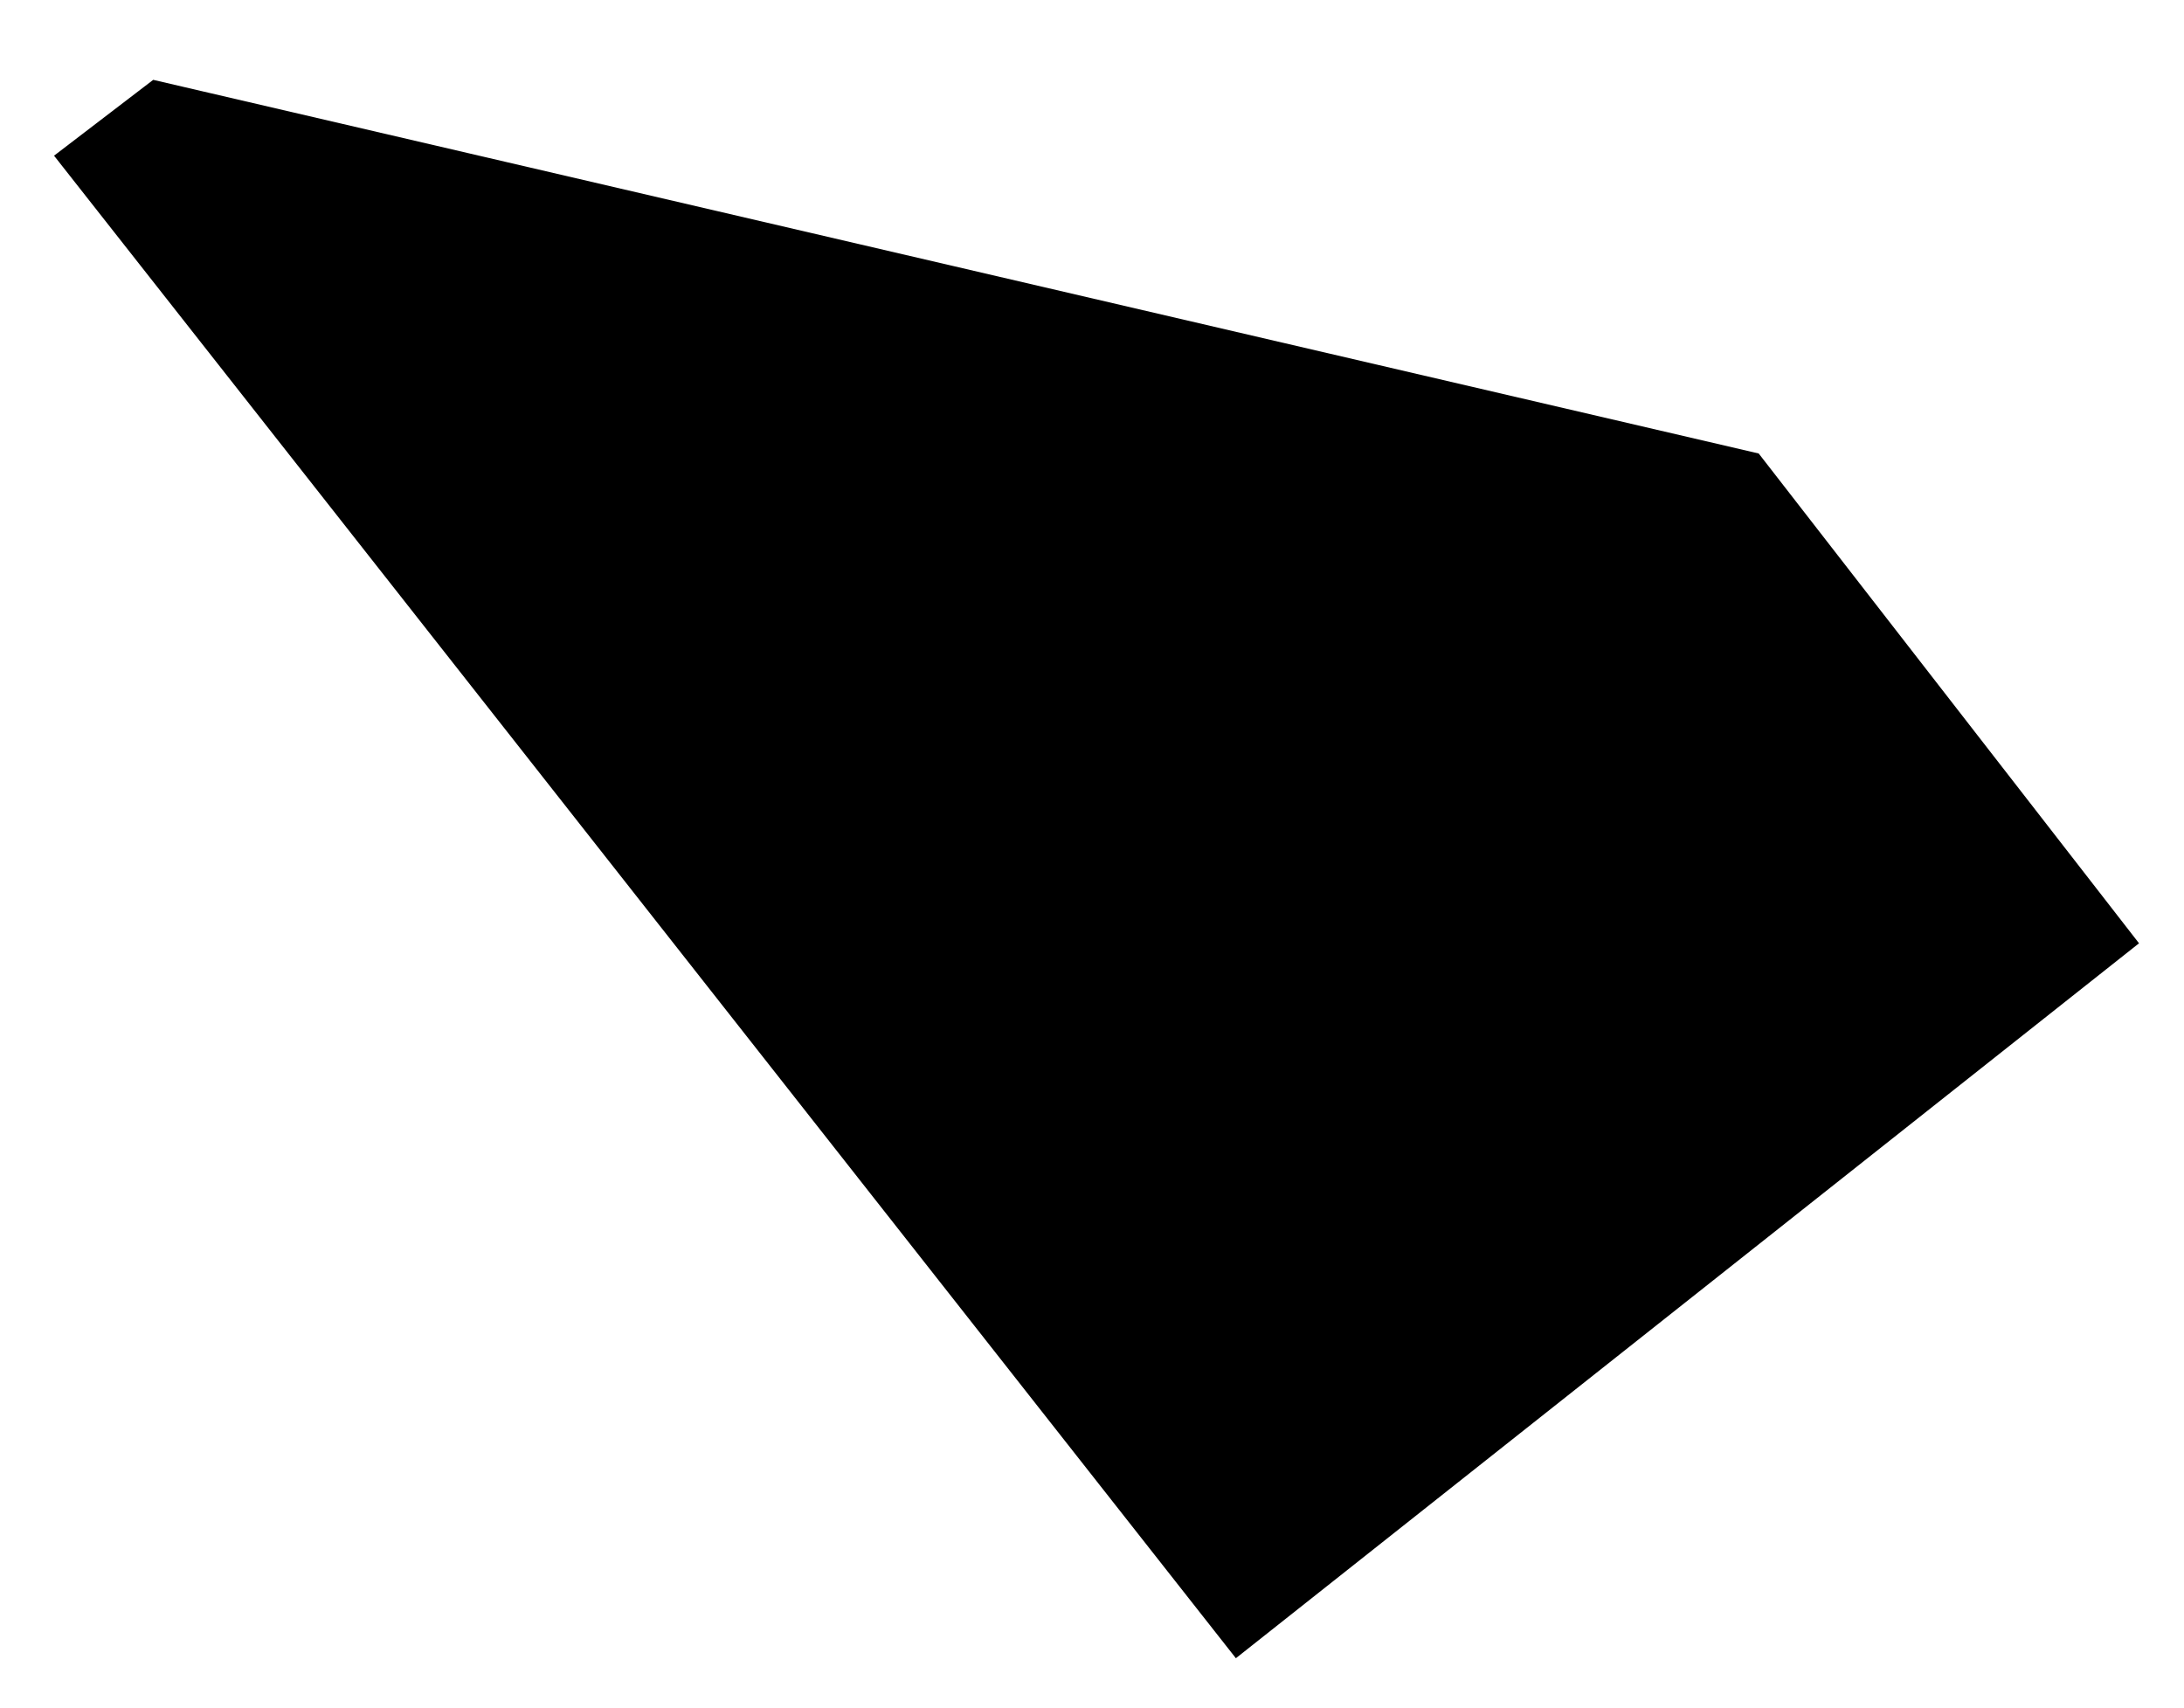 <?xml version="1.0" encoding="UTF-8" standalone="no"?>
<svg
   xmlns:dc="http://purl.org/dc/elements/1.1/"
   xmlns:cc="http://creativecommons.org/ns#"
   xmlns:rdf="http://www.w3.org/1999/02/22-rdf-syntax-ns#"
   xmlns:svg="http://www.w3.org/2000/svg"
   xmlns="http://www.w3.org/2000/svg"
   xmlns:sodipodi="http://sodipodi.sourceforge.net/DTD/sodipodi-0.dtd"
   xmlns:inkscape="http://www.inkscape.org/namespaces/inkscape"
   inkscape:version="1.0 (4035a4fb49, 2020-05-01)"
   sodipodi:docname="rubleСлой 7.svg"
   viewBox="0 0 165 129"
   height="129"
   width="165"
   id="svg2"
   version="1.1">
  <defs
     id="defs6" />
  <sodipodi:namedview
     inkscape:current-layer="g10"
     inkscape:window-maximized="1"
     inkscape:window-y="-8"
     inkscape:window-x="-8"
     inkscape:cy="70.974889"
     inkscape:cx="97.62513"
     inkscape:zoom="4.6592307"
     showgrid="false"
     id="namedview4"
     inkscape:window-height="1017"
     inkscape:window-width="1920"
     inkscape:pageshadow="2"
     inkscape:pageopacity="0"
     guidetolerance="10"
     gridtolerance="10"
     objecttolerance="10"
     borderopacity="1"
     bordercolor="#666666"
     pagecolor="#ffffff" />
  <g
     id="g10"
     inkscape:label="Image"
     inkscape:groupmode="layer">
    <path
       id="path14"
       d="M 93.449,124.601 160.938,71.18 132.597,34.683 11.686,6.545 4.754,11.846 Z"
       style="fill:#000000;stroke:#000000;stroke-width:0.95px;stroke-linecap:butt;stroke-linejoin:miter;stroke-opacity:1" />
  </g>
</svg>
